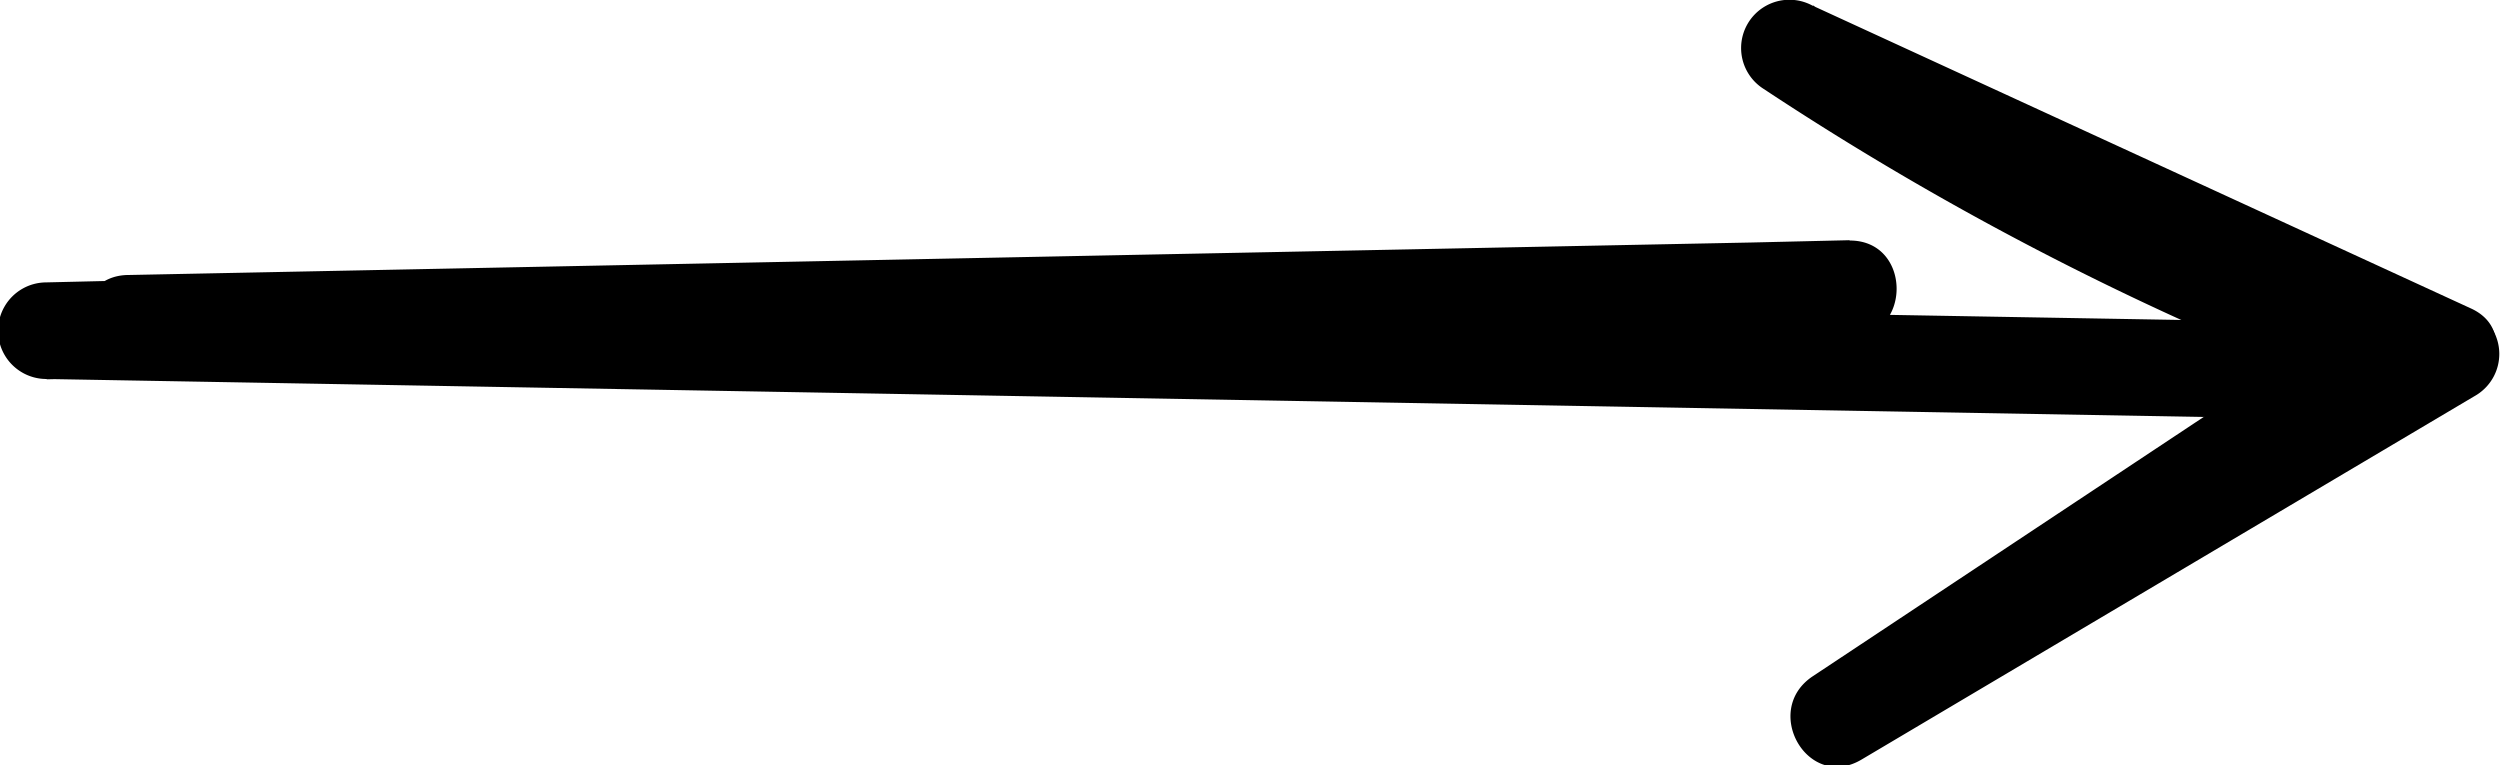 <svg xmlns="http://www.w3.org/2000/svg" width="77.64" height="23.77" viewBox="0 0 77.64 23.77"><title>arrow-2</title><g id="Layer_2" data-name="Layer 2"><g id="arrow_02" data-name="arrow 02"><path d="M4,11.54l53.44-1.08v-3l-56,1.31a1.5,1.5,0,0,0,0,3L71.36,13c1.93,0,1.93-3,0-3L1.45,8.78v3l56-1.31c1.93,0,1.94-3,0-3L4,8.54c-1.93,0-1.93,3,0,3Z"/><path d="M76.74,9.58,56.28.17a1.5,1.5,0,0,0-1.51,2.59A94,94,0,0,0,74.51,12.7c1.82.66,2.6-2.23.8-2.89a90.61,90.61,0,0,1-19-9.64L54.77,2.76l20.46,9.41c1.74.8,3.27-1.78,1.51-2.59Z"/><path d="M74,9.26,56.3,21c-1.6,1.06-.16,3.58,1.51,2.59L76.92,12.26a1.5,1.5,0,0,0-1.51-2.59L56.3,21l1.51,2.59,17.72-11.7c1.6-1.06.1-3.66-1.51-2.59Z"/></g></g></svg>